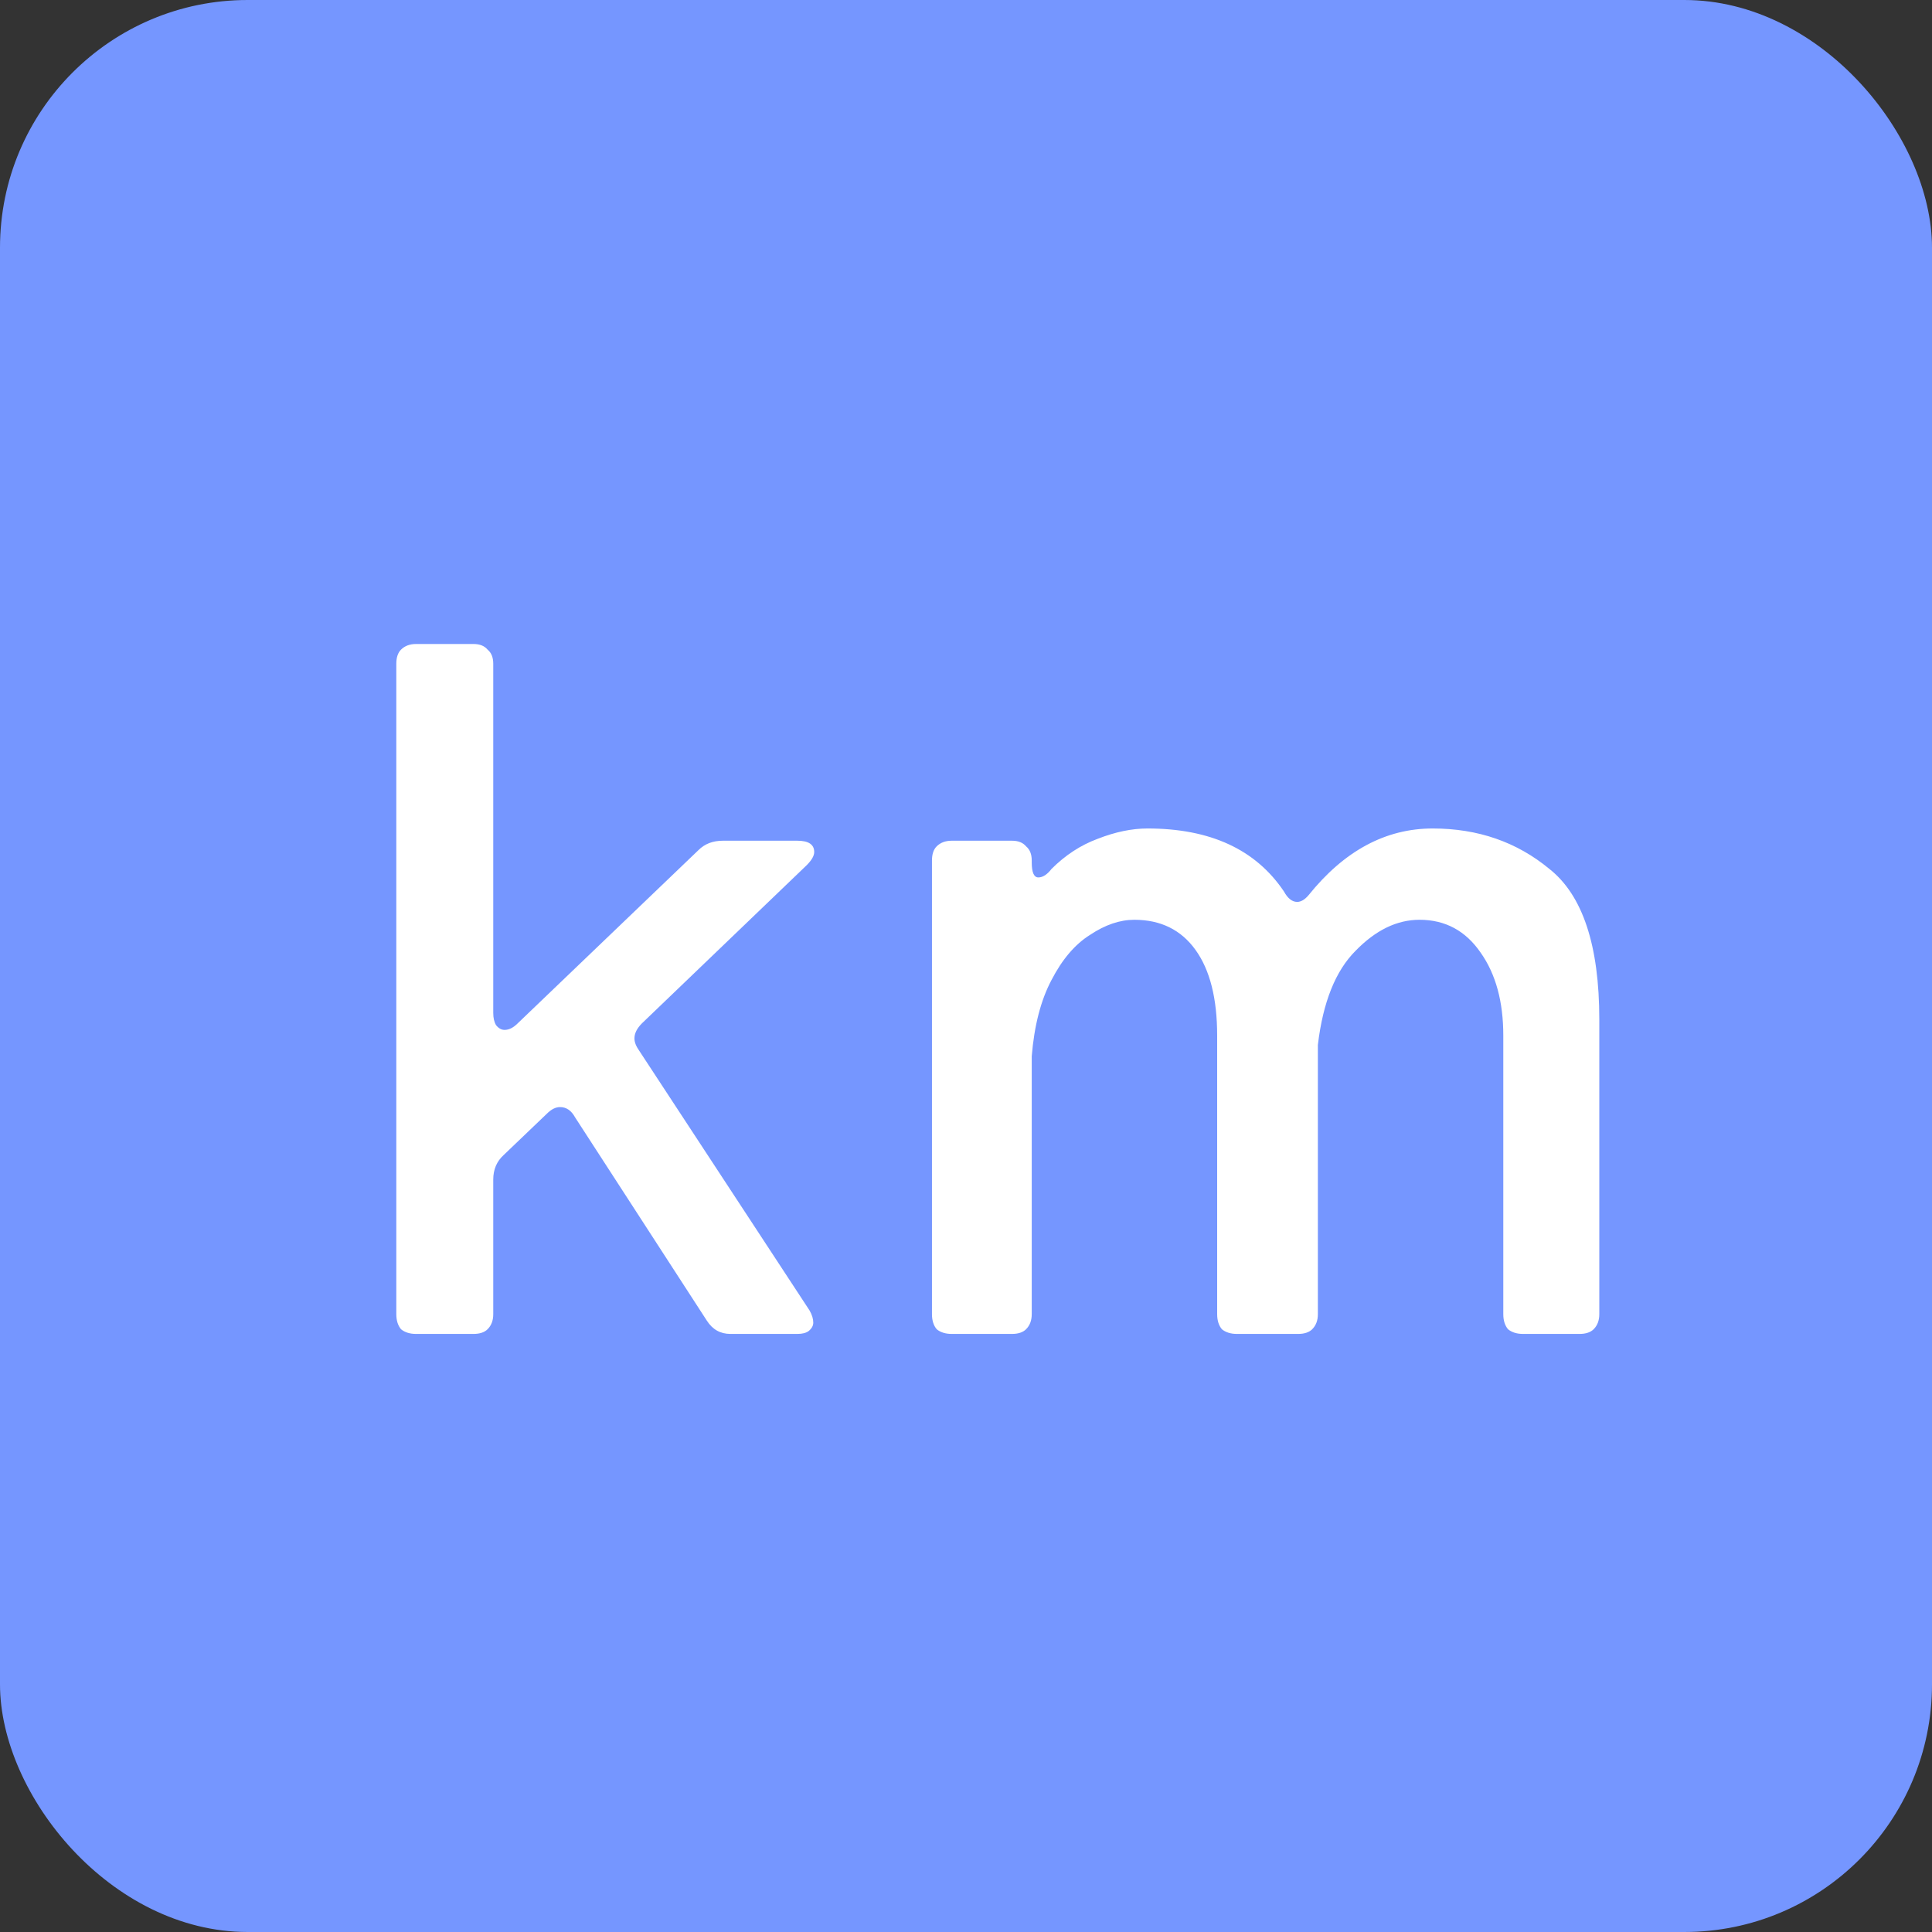 <svg width="39" height="39" viewBox="0 0 39 39" fill="none" xmlns="http://www.w3.org/2000/svg">
<rect x="0" y="0" width="39" height="39" fill="#333333" stroke="none"/>
<rect width="39" height="39" rx="5" fill="#7596FF"/>
<path d="M14.099 17.161C14.226 17.034 14.39 16.971 14.593 16.971H16.094C16.322 16.971 16.436 17.047 16.436 17.199C16.436 17.275 16.385 17.364 16.284 17.465L12.959 20.657C12.858 20.758 12.807 20.86 12.807 20.961C12.807 21.037 12.839 21.119 12.902 21.208L16.341 26.452C16.392 26.541 16.417 26.623 16.417 26.699C16.417 26.762 16.385 26.819 16.322 26.87C16.271 26.908 16.195 26.927 16.094 26.927H14.745C14.542 26.927 14.384 26.838 14.27 26.661L11.61 22.557C11.534 22.418 11.433 22.348 11.306 22.348C11.217 22.348 11.129 22.392 11.04 22.481L10.166 23.317C10.027 23.444 9.957 23.608 9.957 23.811V26.528C9.957 26.655 9.919 26.756 9.843 26.832C9.78 26.895 9.685 26.927 9.558 26.927H8.399C8.272 26.927 8.171 26.895 8.095 26.832C8.032 26.756 8 26.655 8 26.528V13.399C8 13.272 8.032 13.177 8.095 13.114C8.171 13.038 8.272 13 8.399 13H9.558C9.685 13 9.78 13.038 9.843 13.114C9.919 13.177 9.957 13.272 9.957 13.399V20.448C9.957 20.549 9.976 20.632 10.014 20.695C10.065 20.758 10.122 20.79 10.185 20.79C10.274 20.79 10.362 20.746 10.451 20.657L14.099 17.161Z" fill="white"/>
<path d="M28.921 16.724C29.833 16.724 30.619 16.996 31.277 17.541C31.949 18.073 32.284 19.086 32.284 20.581V26.528C32.284 26.655 32.246 26.756 32.17 26.832C32.107 26.895 32.012 26.927 31.885 26.927H30.745C30.619 26.927 30.517 26.895 30.441 26.832C30.378 26.756 30.346 26.655 30.346 26.528V20.904C30.346 20.22 30.194 19.663 29.89 19.232C29.586 18.789 29.175 18.567 28.655 18.567C28.199 18.567 27.769 18.776 27.363 19.194C26.958 19.599 26.705 20.233 26.603 21.094V26.528C26.603 26.655 26.565 26.756 26.489 26.832C26.426 26.895 26.331 26.927 26.204 26.927H24.969C24.843 26.927 24.741 26.895 24.665 26.832C24.602 26.756 24.57 26.655 24.57 26.528V20.904C24.57 20.157 24.425 19.58 24.133 19.175C23.842 18.77 23.43 18.567 22.898 18.567C22.607 18.567 22.309 18.668 22.005 18.871C21.701 19.061 21.442 19.365 21.226 19.783C21.011 20.188 20.878 20.701 20.827 21.322V26.528C20.827 26.655 20.789 26.756 20.713 26.832C20.65 26.895 20.555 26.927 20.428 26.927H19.212C19.086 26.927 18.984 26.895 18.908 26.832C18.845 26.756 18.813 26.655 18.813 26.528V17.37C18.813 17.243 18.845 17.148 18.908 17.085C18.984 17.009 19.086 16.971 19.212 16.971H20.428C20.555 16.971 20.65 17.009 20.713 17.085C20.789 17.148 20.827 17.243 20.827 17.37V17.408C20.827 17.611 20.872 17.712 20.96 17.712C21.049 17.712 21.138 17.655 21.226 17.541C21.505 17.262 21.815 17.06 22.157 16.933C22.512 16.794 22.848 16.724 23.164 16.724C24.431 16.724 25.349 17.148 25.919 17.997C25.995 18.136 26.084 18.206 26.185 18.206C26.261 18.206 26.337 18.162 26.413 18.073C27.135 17.174 27.971 16.724 28.921 16.724Z" fill="white"/>
</svg>